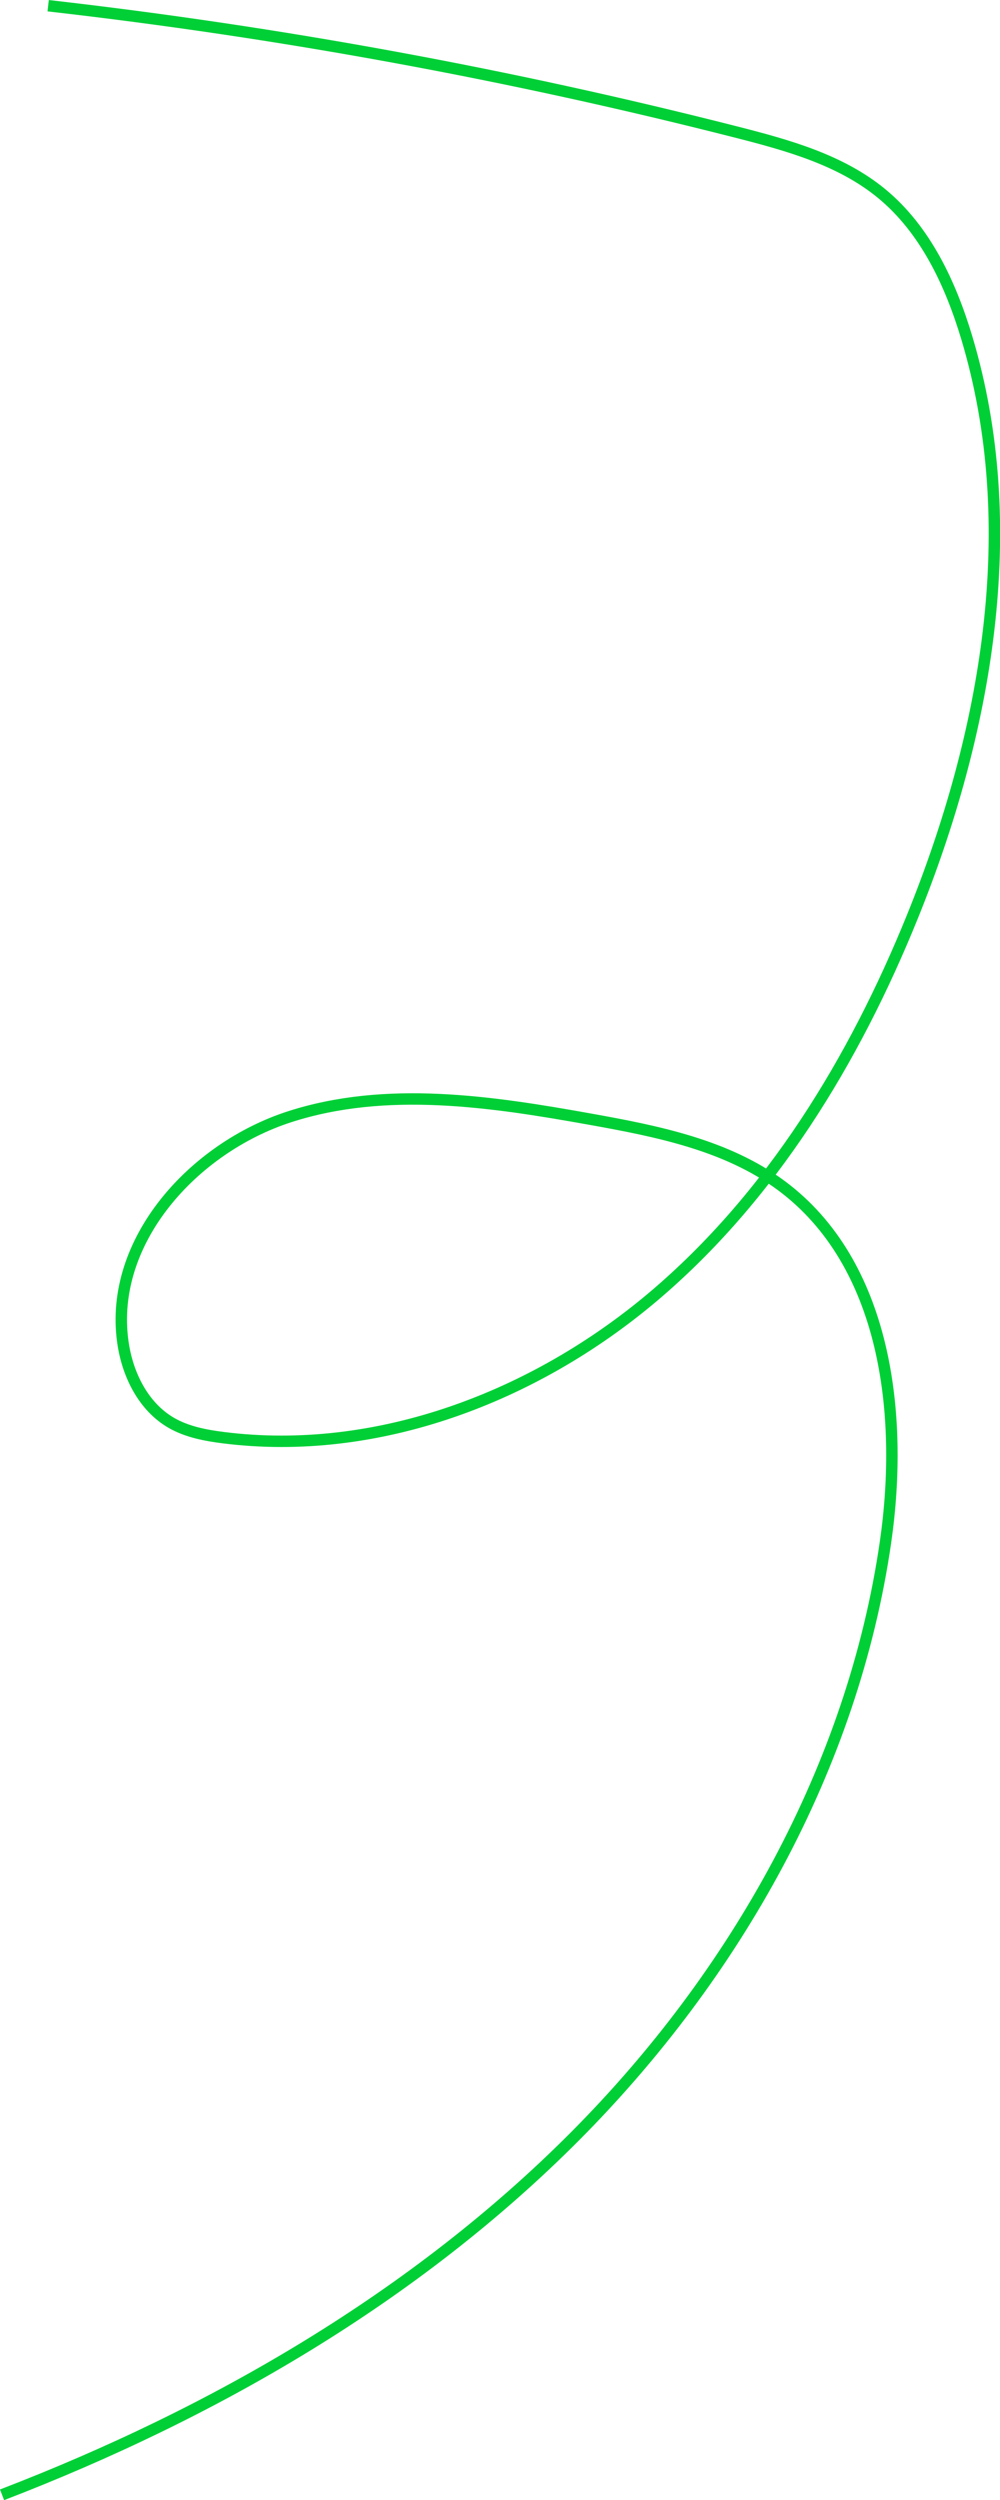 <?xml version="1.0" encoding="UTF-8"?><svg id="Laag_2" xmlns="http://www.w3.org/2000/svg" viewBox="0 0 87.6 218.9"><defs><style>.cls-1{fill:none;stroke:#00d036;stroke-miterlimit:10;}</style></defs><g id="Laag_1-2"><path class="cls-1" d="M4.22,.5c20.35,2.32,40.54,6.03,60.38,11.09,4.46,1.14,9.05,2.42,12.61,5.34,3.84,3.15,6.05,7.88,7.48,12.64,4.97,16.56,1.74,34.63-4.75,50.66-5.1,12.59-12.37,24.56-22.74,33.32-10.38,8.76-24.15,14.03-37.63,12.33-1.57-.2-3.17-.5-4.55-1.29-2.48-1.43-3.87-4.27-4.26-7.11-1.23-8.8,6.16-16.97,14.61-19.7,8.46-2.73,17.63-1.35,26.37,.22,5.86,1.05,11.94,2.27,16.72,5.82,9.14,6.8,10.74,19.94,9.11,31.21-2.85,19.69-13.14,37.89-27.17,51.99S18.75,211.3,.18,218.44"/></g></svg>